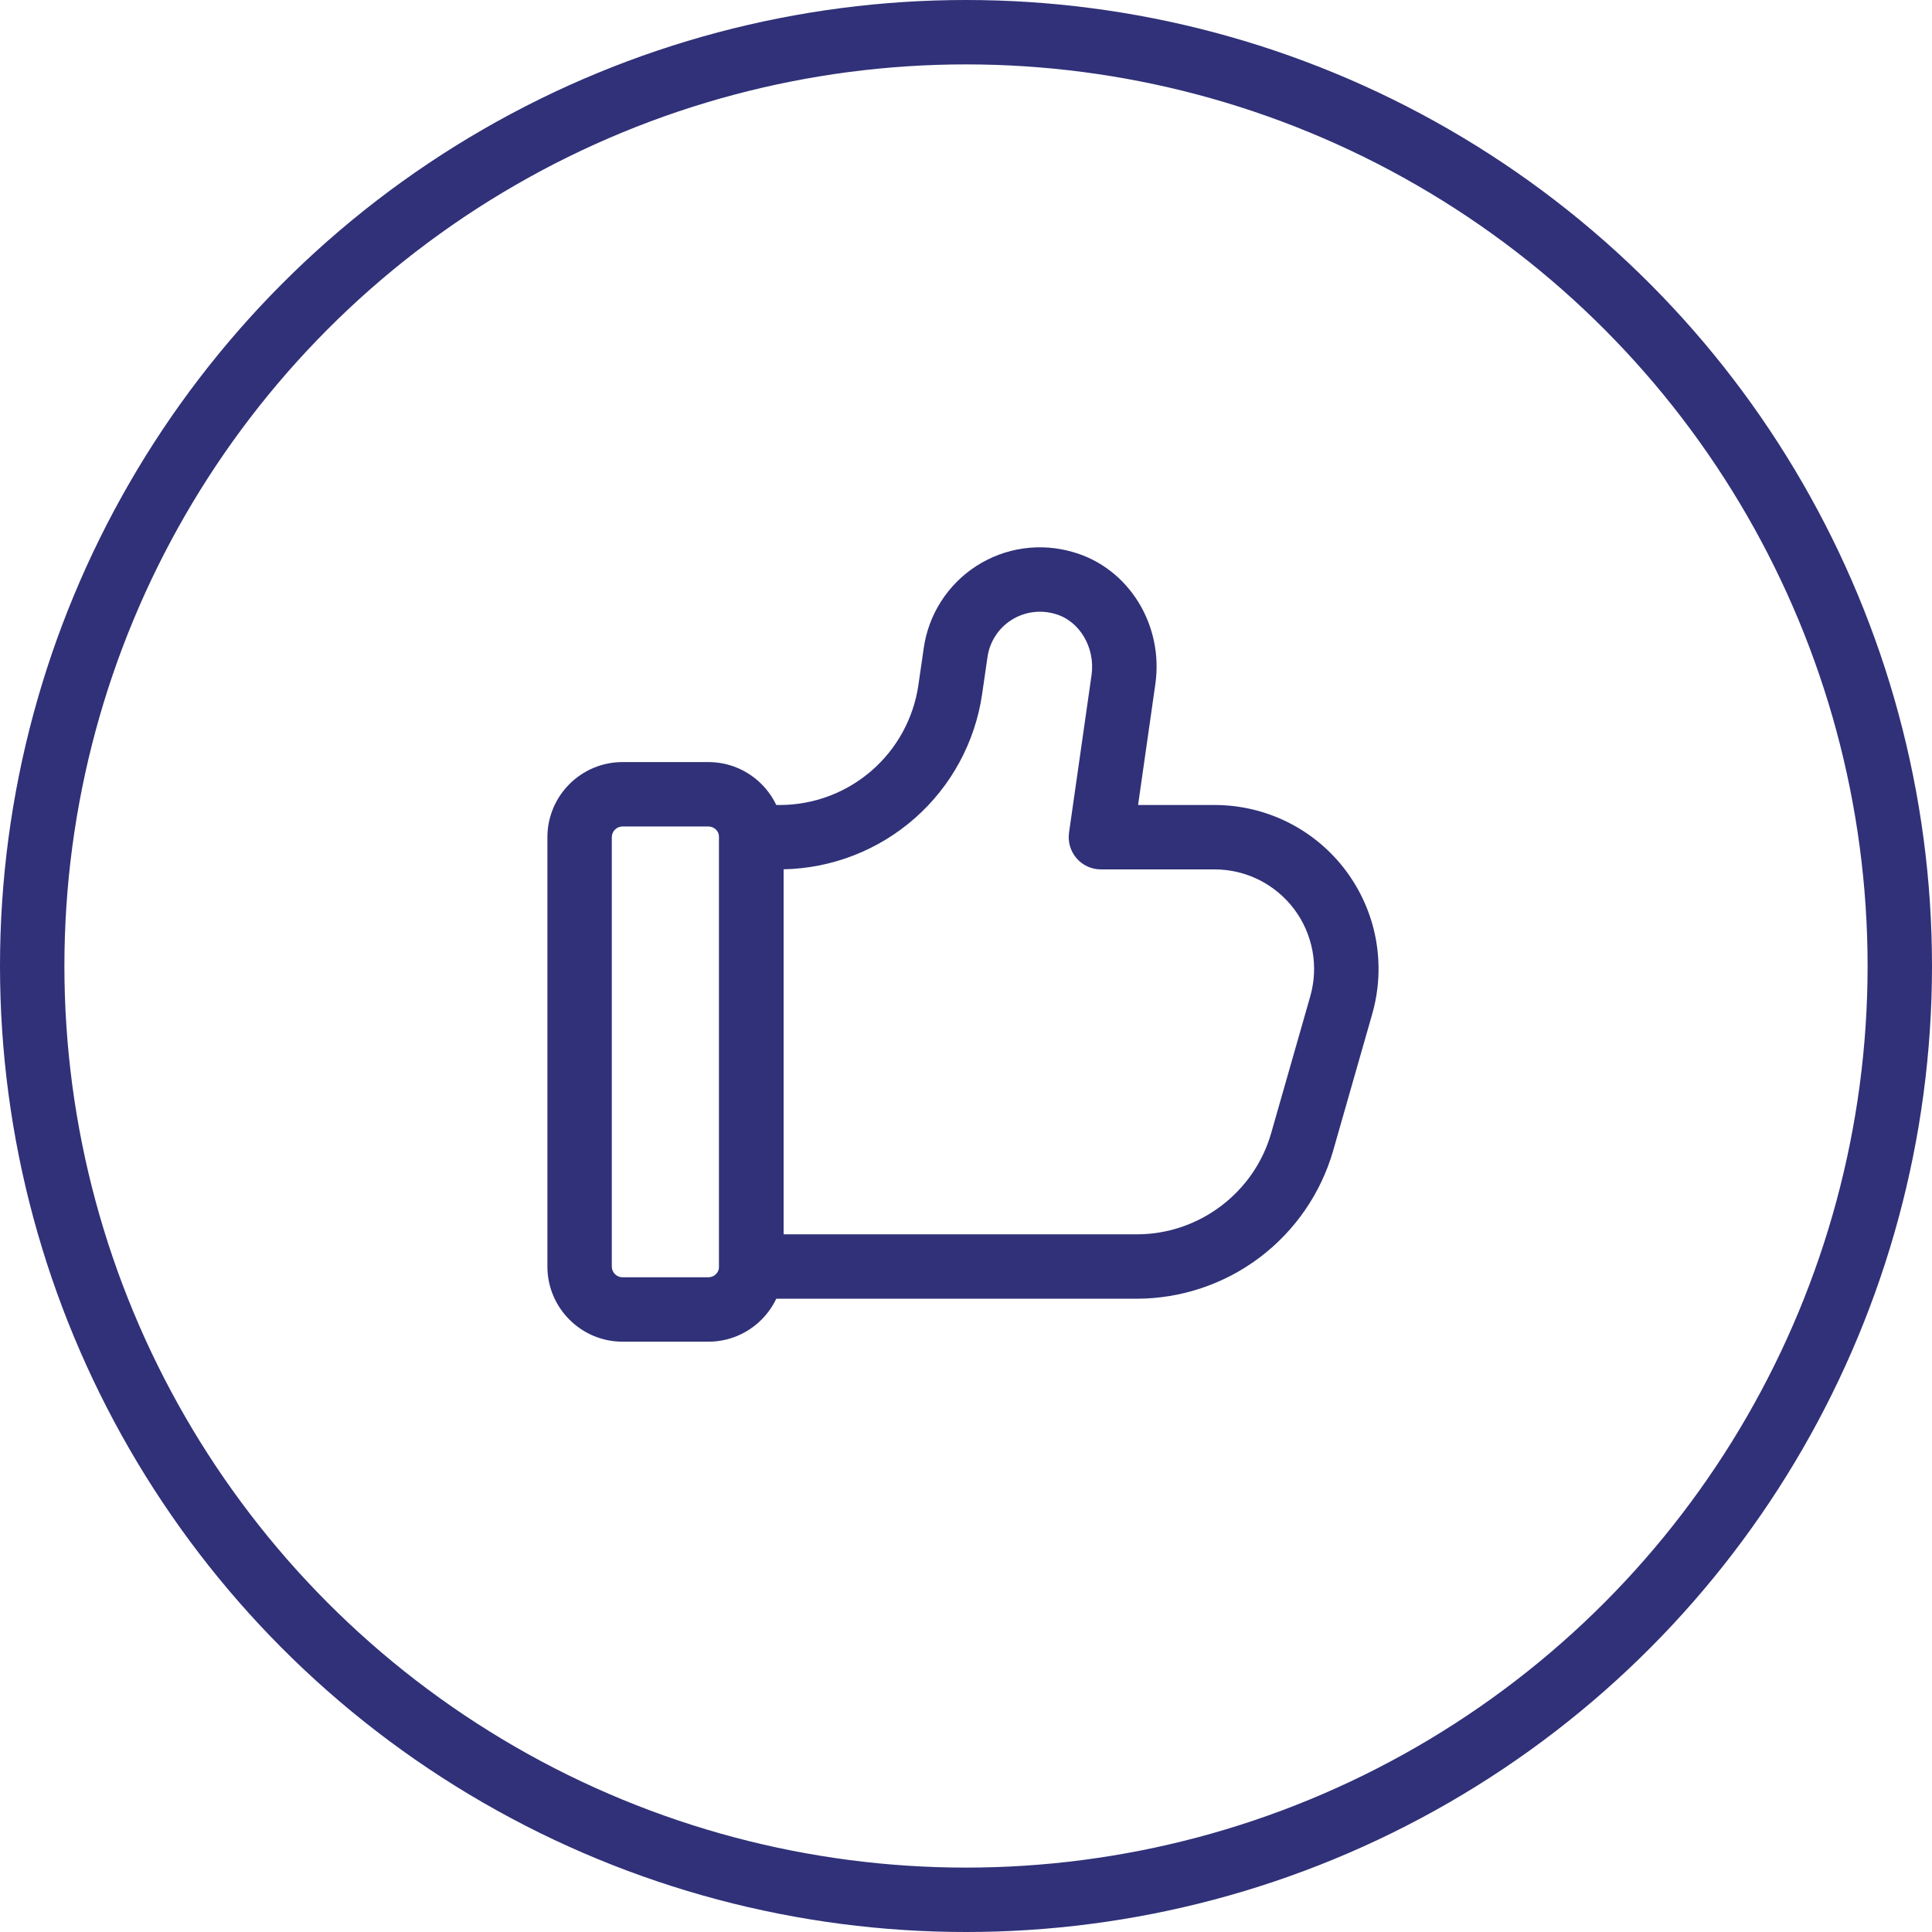 <svg width="60" height="60" viewBox="0 0 60 60" fill="none" xmlns="http://www.w3.org/2000/svg">
<circle cx="30" cy="30" r="29" stroke="#303178" stroke-width="2"/>
<path d="M35.311 40.333H23.334C23.068 40.333 22.814 40.228 22.626 40.041C22.439 39.853 22.334 39.599 22.334 39.333V26C22.334 25.735 22.439 25.48 22.626 25.293C22.814 25.105 23.068 25 23.334 25H24.232C25.274 24.996 26.28 24.618 27.067 23.935C27.854 23.252 28.37 22.31 28.521 21.279L28.688 20.125C28.762 19.608 28.946 19.112 29.229 18.672C29.511 18.233 29.885 17.858 30.324 17.576C30.764 17.293 31.259 17.108 31.777 17.034C32.294 16.96 32.821 16.998 33.323 17.145C35.045 17.635 36.145 19.399 35.88 21.249L35.344 25H37.718C38.506 24.999 39.284 25.182 39.99 25.533C40.696 25.884 41.311 26.395 41.785 27.024C42.26 27.654 42.583 28.385 42.727 29.16C42.87 29.936 42.832 30.734 42.615 31.492L41.401 35.74C41.019 37.061 40.219 38.222 39.122 39.051C38.024 39.879 36.687 40.329 35.312 40.333H35.311ZM24.334 38.333H35.311C37.235 38.333 38.95 37.04 39.477 35.191L40.691 30.943C40.823 30.482 40.846 29.997 40.759 29.527C40.671 29.056 40.476 28.611 40.187 28.229C39.899 27.847 39.525 27.537 39.096 27.323C38.668 27.11 38.195 26.999 37.716 27H34.19C34.046 27 33.904 26.969 33.774 26.91C33.644 26.85 33.528 26.763 33.434 26.655C33.34 26.546 33.271 26.419 33.23 26.281C33.19 26.144 33.18 25.999 33.2 25.857L33.899 20.964C34.02 20.115 33.527 19.281 32.775 19.068C32.545 18.999 32.303 18.98 32.065 19.014C31.827 19.047 31.599 19.132 31.398 19.263C31.201 19.39 31.034 19.558 30.908 19.756C30.782 19.954 30.7 20.176 30.667 20.408L30.5 21.561C30.282 23.05 29.542 24.414 28.413 25.409C27.284 26.404 25.838 26.967 24.334 26.997V38.333Z" fill="#303178"/>
<path d="M22 41.667H19.333C18.047 41.667 17 40.62 17 39.333V26C17 24.713 18.047 23.667 19.333 23.667H22C23.287 23.667 24.333 24.713 24.333 26V39.333C24.333 40.62 23.287 41.667 22 41.667ZM19.333 25.667C19.245 25.667 19.16 25.702 19.098 25.764C19.035 25.827 19 25.912 19 26V39.333C19 39.517 19.149 39.667 19.333 39.667H22C22.088 39.667 22.173 39.632 22.236 39.569C22.298 39.507 22.333 39.422 22.333 39.333V26C22.333 25.912 22.298 25.827 22.236 25.764C22.173 25.702 22.088 25.667 22 25.667H19.333Z" fill="#303178"/>
</svg>
